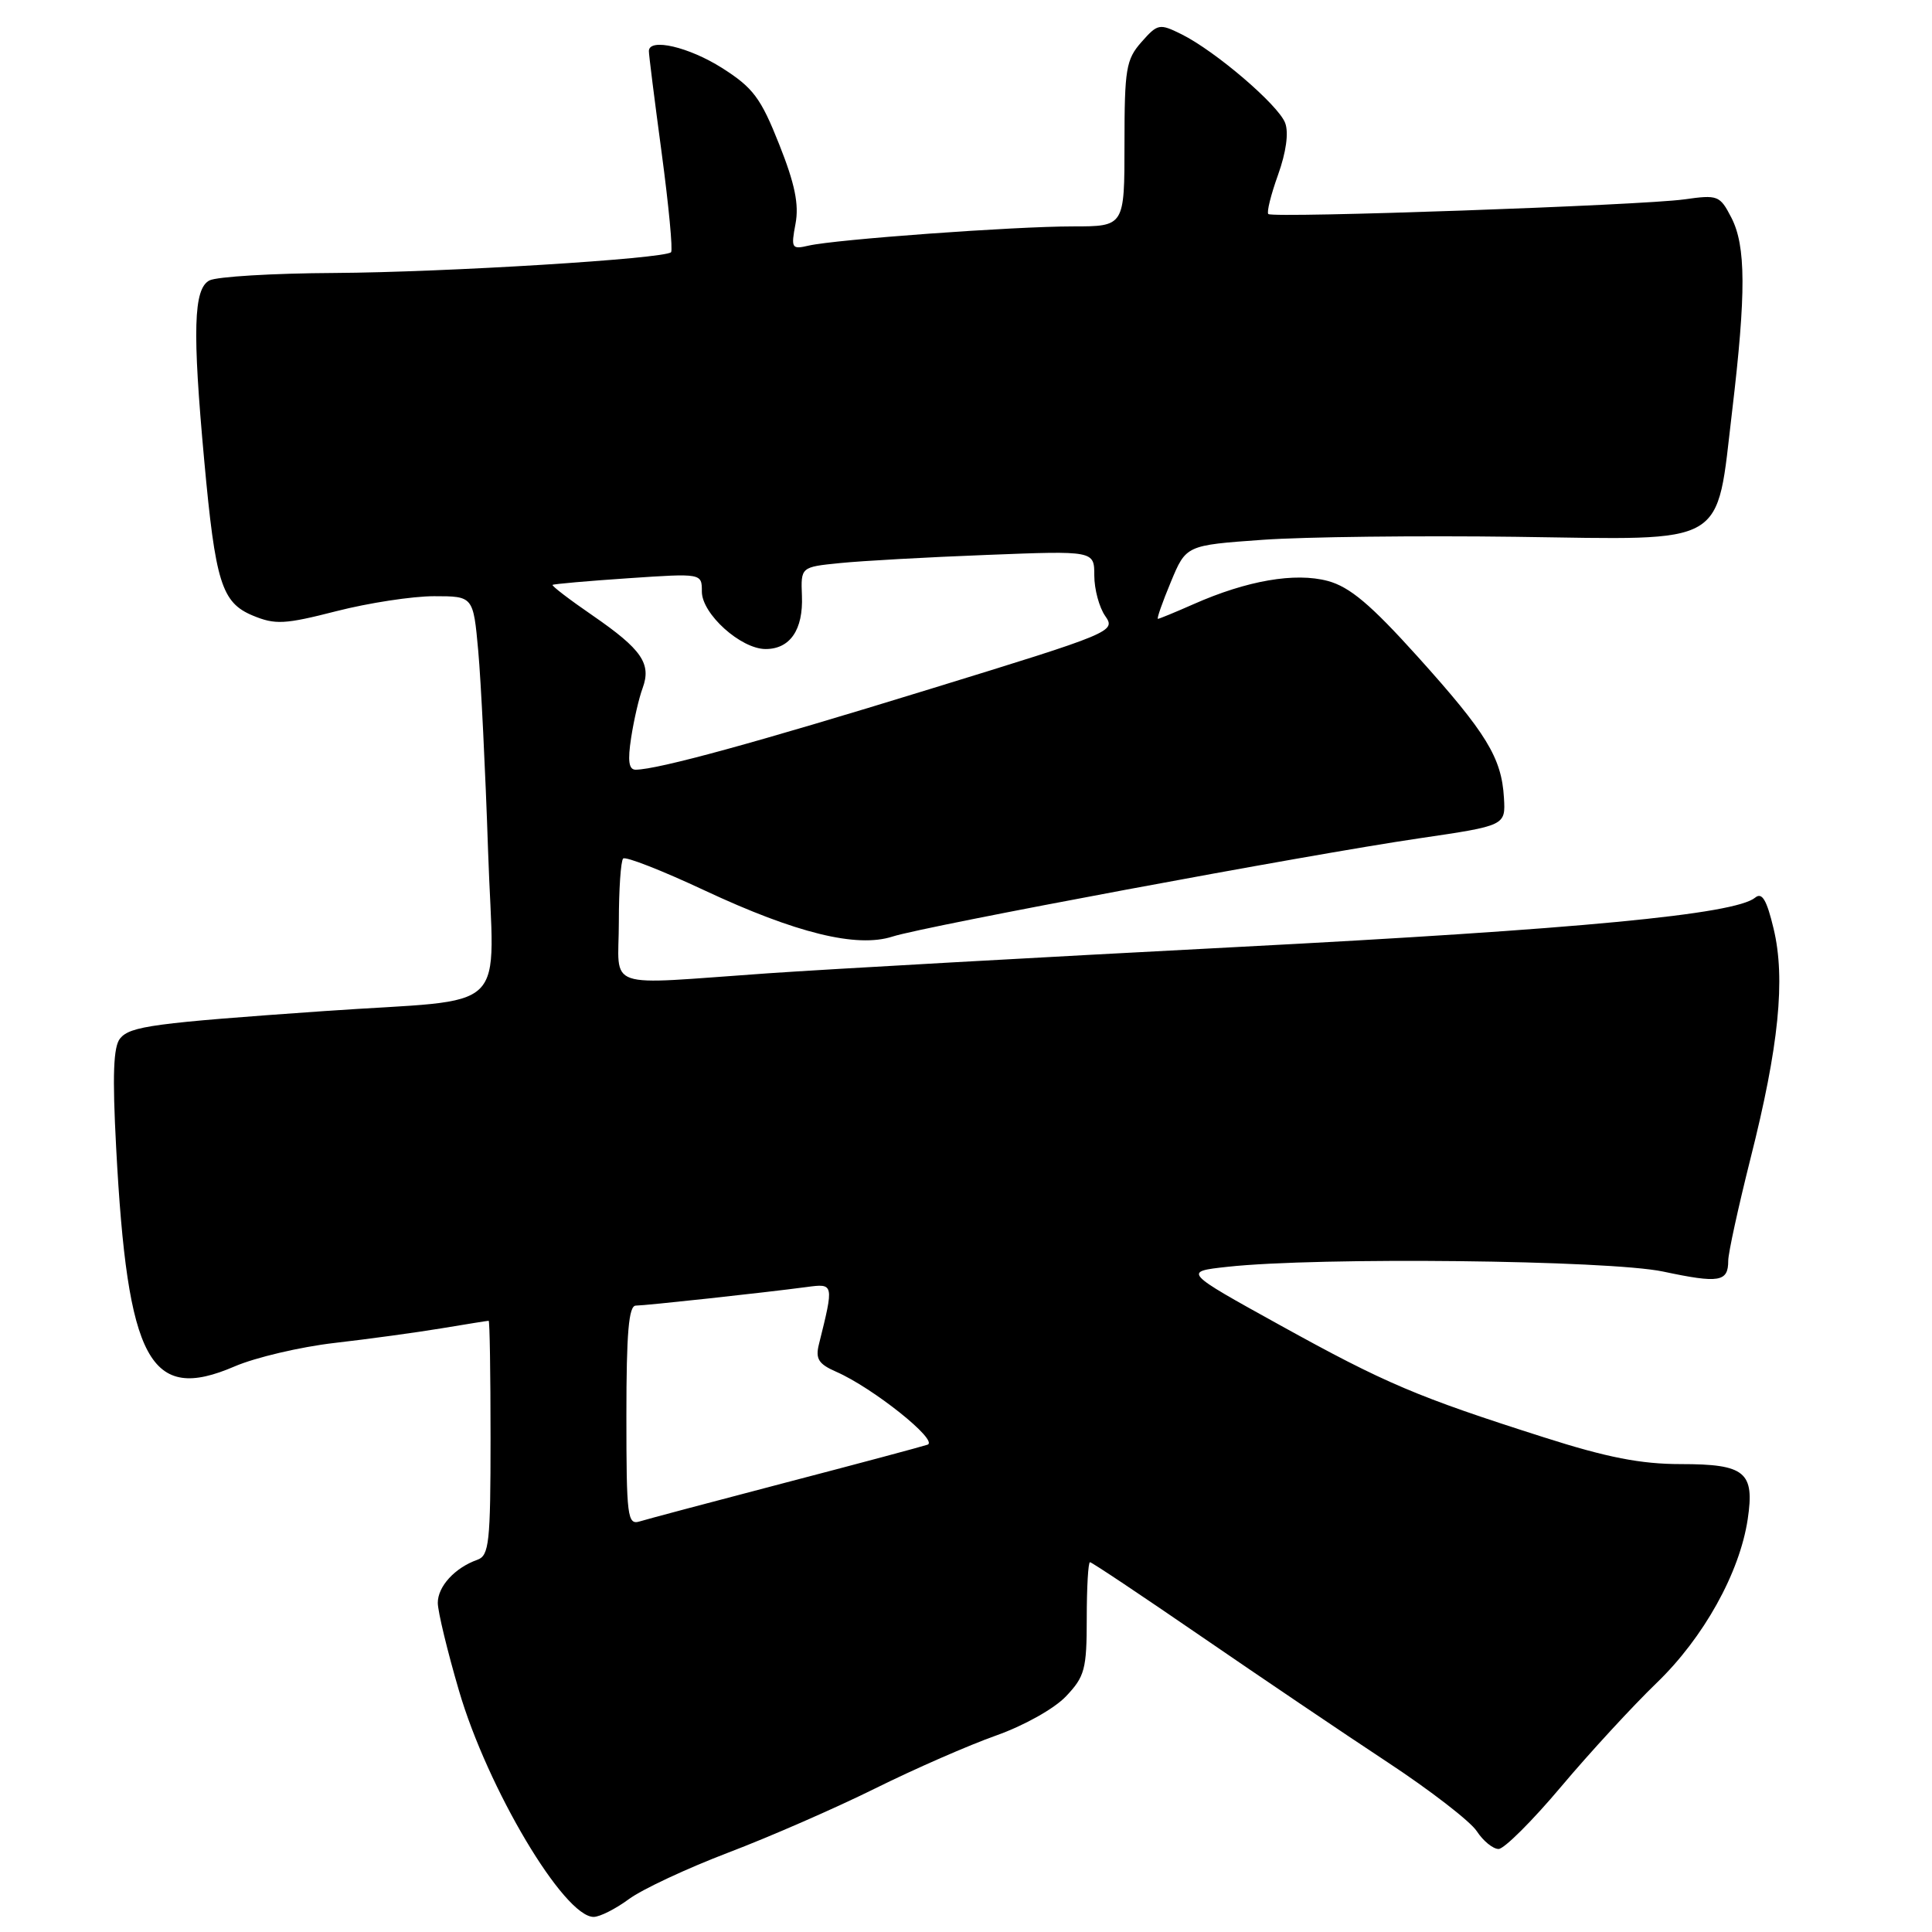 <?xml version="1.0" encoding="UTF-8" standalone="no"?>
<!DOCTYPE svg PUBLIC "-//W3C//DTD SVG 1.1//EN" "http://www.w3.org/Graphics/SVG/1.1/DTD/svg11.dtd" >
<svg xmlns="http://www.w3.org/2000/svg" xmlns:xlink="http://www.w3.org/1999/xlink" version="1.1" viewBox="0 0 256 256">
 <g >
 <path fill="currentColor"
d=" M 83.32 251.65 C 85.07 250.35 91.00 247.58 96.50 245.48 C 102.00 243.39 110.78 239.55 116.00 236.96 C 121.22 234.37 128.43 231.22 132.00 229.96 C 135.67 228.66 139.70 226.41 141.25 224.77 C 143.74 222.15 144.00 221.18 144.00 214.44 C 144.00 210.35 144.19 207.00 144.43 207.00 C 144.67 207.00 151.30 211.43 159.18 216.84 C 167.06 222.25 178.14 229.74 183.82 233.48 C 189.50 237.22 194.84 241.35 195.68 242.64 C 196.53 243.94 197.83 245.00 198.57 245.00 C 199.30 245.00 203.03 241.29 206.85 236.75 C 210.67 232.21 216.37 226.03 219.51 223.00 C 225.73 217.01 230.51 208.42 231.58 201.31 C 232.52 195.05 231.25 194.00 222.72 194.00 C 217.43 194.00 212.95 193.13 204.60 190.46 C 187.78 185.10 183.60 183.33 169.64 175.61 C 156.78 168.50 156.78 168.50 162.64 167.86 C 174.65 166.54 213.18 166.97 220.38 168.49 C 227.82 170.07 229.00 169.87 229.00 167.05 C 229.00 166.04 230.33 159.97 231.94 153.55 C 235.71 138.66 236.61 129.70 235.01 123.05 C 234.10 119.24 233.48 118.19 232.57 118.94 C 229.90 121.16 209.22 123.13 164.00 125.48 C 137.88 126.84 109.85 128.41 101.73 128.97 C 79.58 130.51 82.00 131.35 82.00 122.17 C 82.00 117.86 82.26 114.08 82.57 113.76 C 82.88 113.45 87.74 115.35 93.37 117.99 C 105.47 123.65 113.53 125.63 118.26 124.10 C 122.54 122.72 173.38 113.23 188.00 111.09 C 199.50 109.40 199.50 109.40 199.28 105.71 C 198.97 100.40 196.97 97.14 187.85 87.01 C 181.61 80.09 178.86 77.77 175.94 76.98 C 171.61 75.82 165.23 76.92 158.14 80.06 C 155.72 81.13 153.60 82.00 153.43 82.00 C 153.25 82.00 154.02 79.81 155.14 77.12 C 157.16 72.25 157.16 72.25 167.28 71.53 C 172.85 71.13 187.95 70.96 200.86 71.13 C 229.26 71.52 227.35 72.63 229.52 54.45 C 231.38 38.80 231.35 32.58 229.41 28.83 C 227.89 25.89 227.63 25.79 223.16 26.42 C 217.54 27.21 168.68 28.93 168.06 28.36 C 167.82 28.14 168.40 25.80 169.35 23.16 C 170.42 20.17 170.78 17.58 170.29 16.29 C 169.38 13.90 161.06 6.78 156.56 4.54 C 153.63 3.09 153.40 3.14 151.25 5.57 C 149.21 7.88 149.00 9.13 149.00 19.06 C 149.00 30.00 149.00 30.00 142.15 30.00 C 134.37 30.00 110.72 31.72 107.13 32.55 C 104.90 33.07 104.80 32.89 105.41 29.65 C 105.89 27.09 105.33 24.36 103.24 19.11 C 100.81 12.98 99.79 11.62 95.68 9.01 C 91.28 6.22 86.03 5.00 85.98 6.75 C 85.96 7.16 86.73 13.23 87.67 20.23 C 88.61 27.23 89.17 33.16 88.92 33.42 C 88.04 34.29 59.07 36.08 44.28 36.17 C 36.15 36.21 28.71 36.66 27.75 37.16 C 25.64 38.26 25.48 43.77 27.06 61.00 C 28.54 77.19 29.37 79.84 33.48 81.56 C 36.47 82.80 37.70 82.74 44.58 80.98 C 48.84 79.89 54.66 79.00 57.51 79.00 C 62.71 79.00 62.71 79.00 63.37 86.25 C 63.73 90.24 64.32 102.13 64.67 112.68 C 65.41 134.95 68.20 132.21 43.00 133.97 C 20.36 135.56 17.27 135.97 15.92 137.59 C 15.02 138.68 14.88 142.45 15.39 152.05 C 16.89 180.43 19.84 185.90 31.08 181.06 C 33.84 179.87 39.80 178.47 44.30 177.95 C 48.81 177.43 55.20 176.56 58.50 176.01 C 61.80 175.46 64.61 175.01 64.75 175.01 C 64.89 175.00 65.00 181.99 65.00 190.53 C 65.00 204.42 64.81 206.13 63.25 206.68 C 60.26 207.74 58.00 210.22 58.01 212.40 C 58.02 213.56 59.28 218.78 60.81 224.00 C 64.60 236.98 74.73 254.00 78.66 254.00 C 79.47 254.00 81.57 252.94 83.32 251.65 Z  M 83.00 187.57 C 83.00 176.58 83.31 173.00 84.25 173.00 C 85.56 172.99 101.06 171.31 106.87 170.54 C 110.51 170.05 110.52 170.06 108.51 178.13 C 108.03 180.05 108.46 180.74 110.79 181.76 C 115.68 183.90 124.44 190.90 122.90 191.43 C 122.13 191.69 113.62 193.97 104.00 196.48 C 94.38 199.00 85.71 201.30 84.75 201.60 C 83.14 202.09 83.00 200.98 83.00 187.57 Z  M 83.63 97.75 C 83.99 95.41 84.67 92.46 85.15 91.18 C 86.34 87.94 85.04 86.05 78.56 81.58 C 75.47 79.46 73.07 77.62 73.22 77.50 C 73.38 77.38 77.89 76.98 83.25 76.62 C 93.00 75.96 93.00 75.96 93.00 78.39 C 93.00 81.35 98.17 86.00 101.45 86.00 C 104.69 86.00 106.44 83.44 106.26 78.96 C 106.11 75.13 106.11 75.13 111.31 74.61 C 114.16 74.32 122.91 73.83 130.75 73.53 C 145.00 72.97 145.00 72.97 145.00 76.26 C 145.00 78.07 145.65 80.49 146.45 81.63 C 147.88 83.67 147.45 83.85 123.20 91.31 C 100.13 98.42 87.23 101.95 84.24 101.99 C 83.32 102.00 83.15 100.85 83.63 97.75 Z "/>
</g>
</svg>